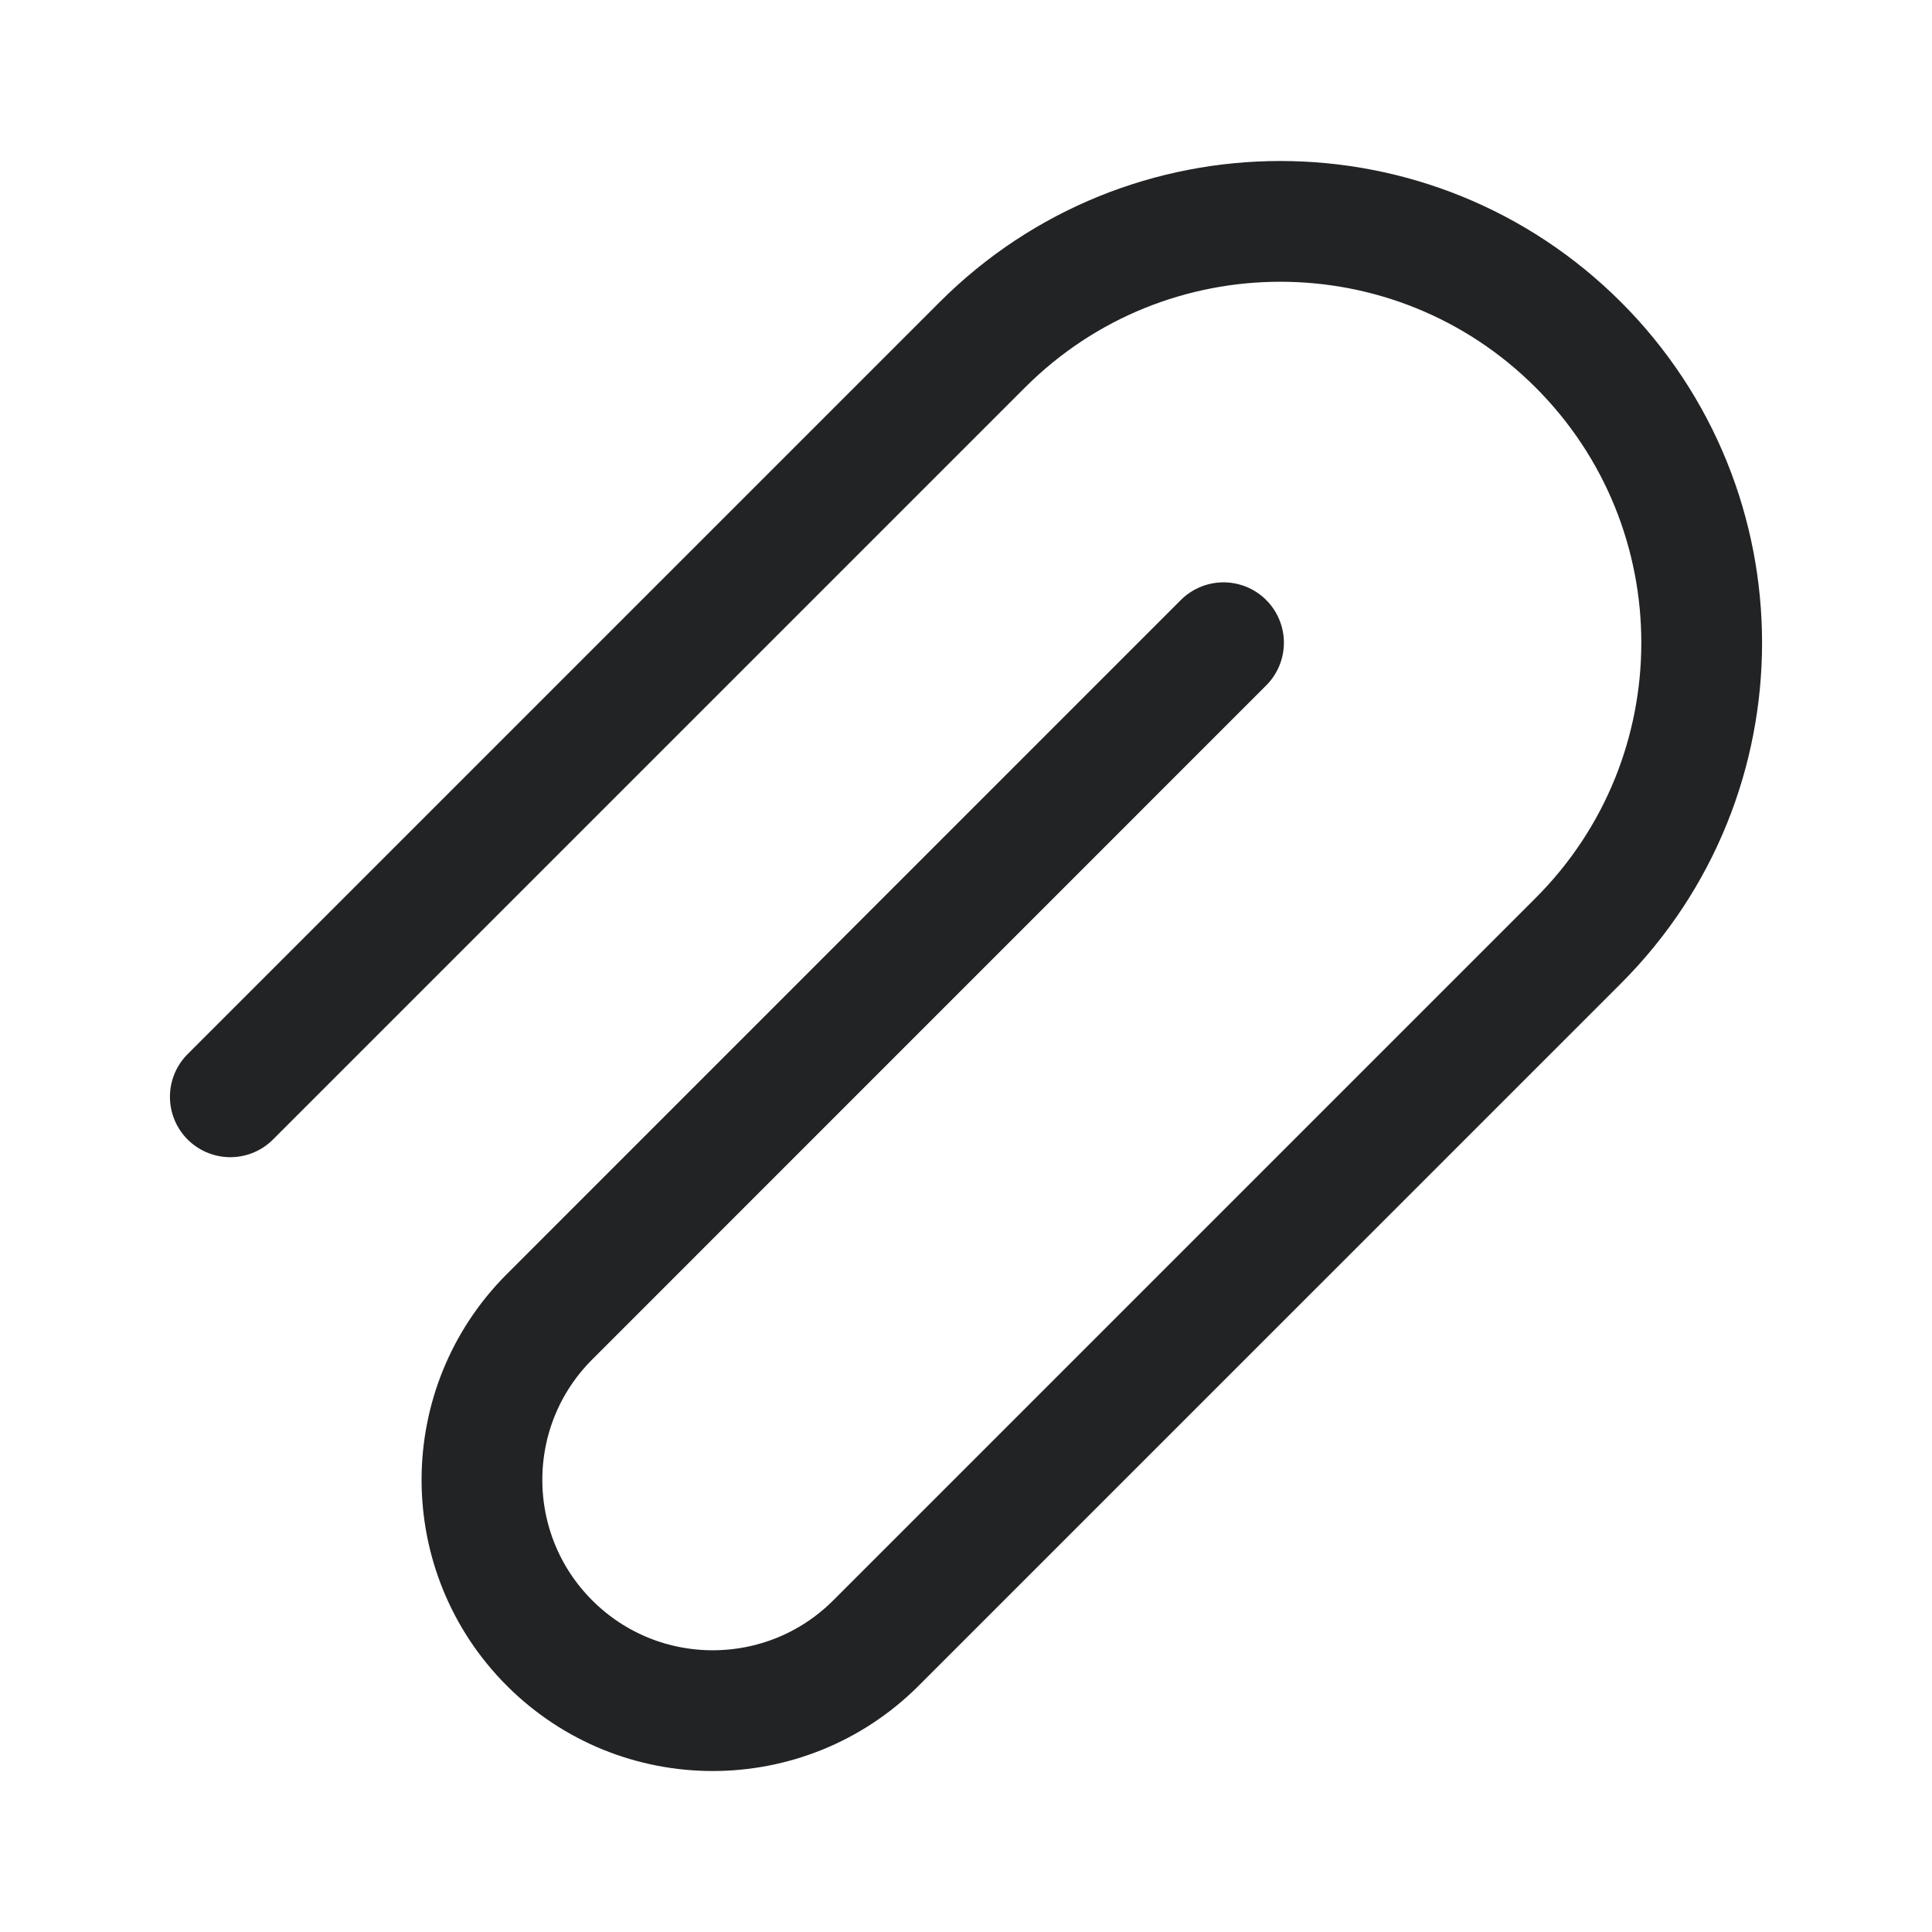 <svg width="24" height="24" viewBox="0 0 24 24" fill="none" xmlns="http://www.w3.org/2000/svg">
<path d="M2.861 13.625L12.203 4.283C14.247 2.239 17.561 2.239 19.606 4.283C21.65 6.327 21.65 9.642 19.606 11.686L10.881 20.411C9.761 21.53 7.946 21.53 6.827 20.411C5.707 19.291 5.707 17.476 6.827 16.357L15.199 7.984" stroke="#212325" stroke-width="1.5" stroke-linecap="round" stroke-linejoin="round"/>
</svg>
